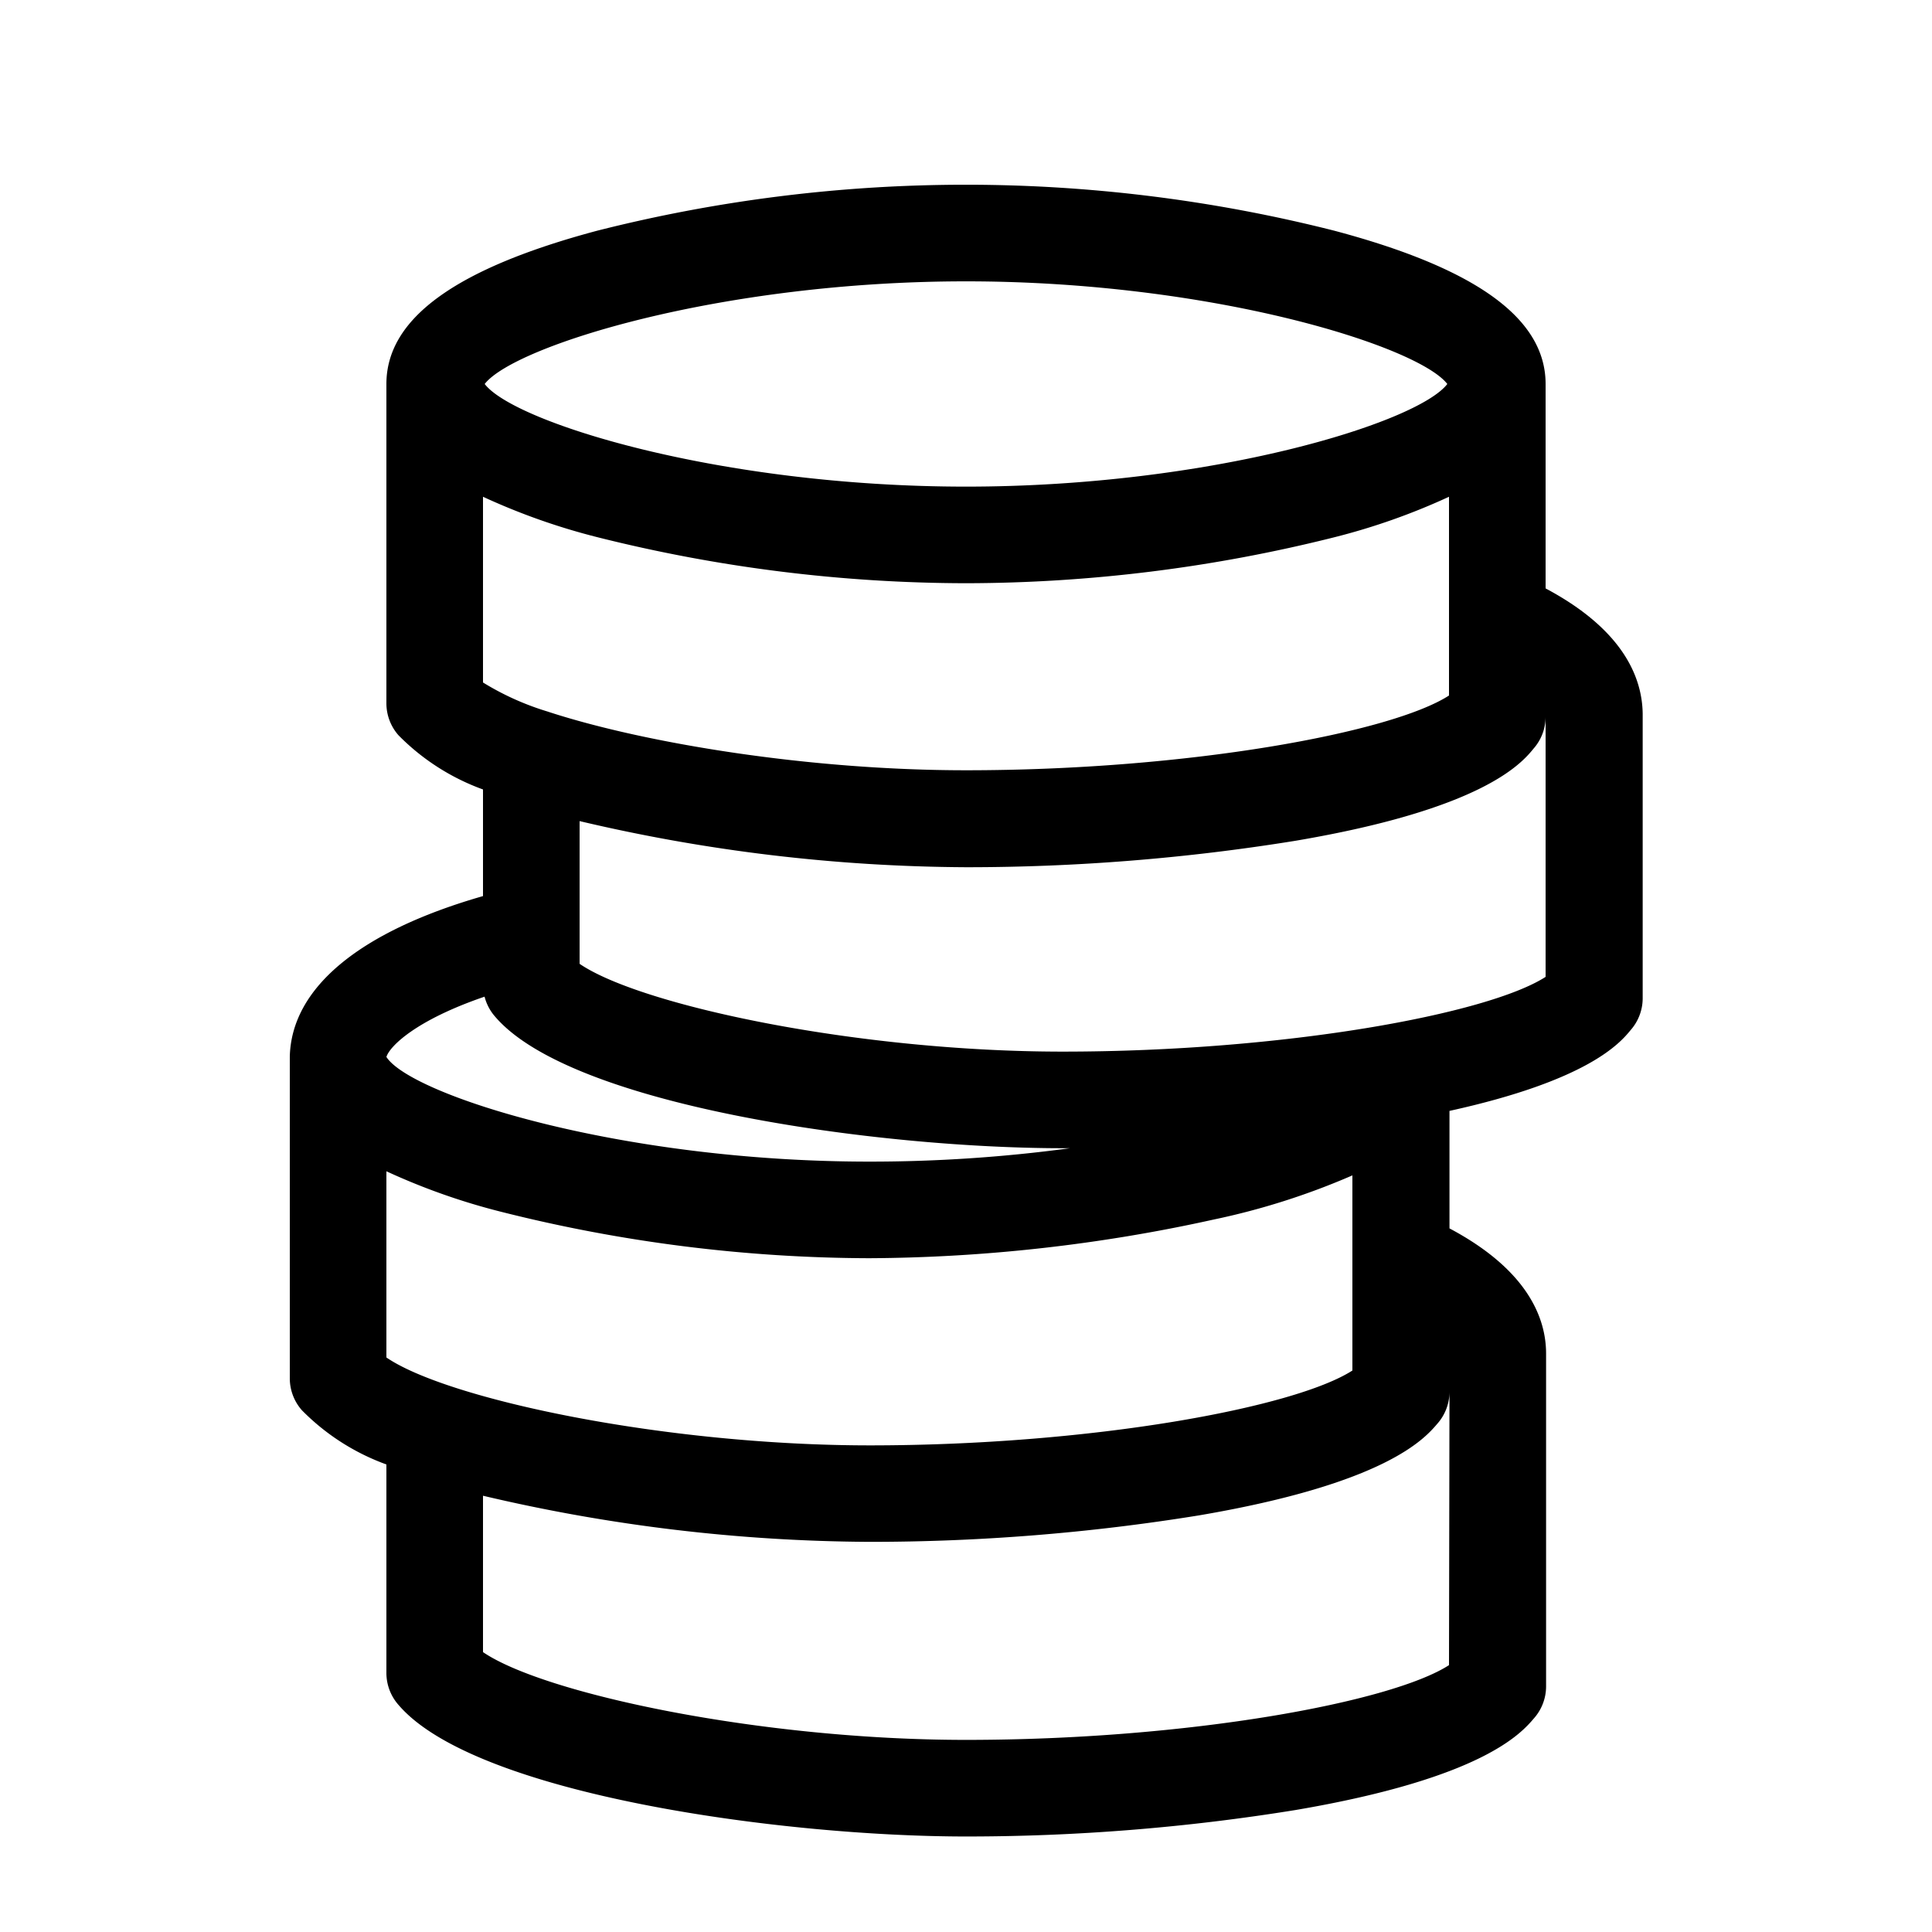 <svg xmlns="http://www.w3.org/2000/svg" viewBox="0 0 160 160"><path d="M128 48.73V31.8c0-5.42-5.73-9.57-17.52-12.7a124.26 124.26 0 0 0-61 0C37.73 22.23 32 26.38 32 31.8v26.49a4 4 0 0 0 1 2.6 18.82 18.82 0 0 0 7 4.49v8.83c-10.21 2.93-15.85 7.58-16 13.28v26.7a4 4 0 0 0 1 2.6 18.82 18.82 0 0 0 7 4.49v17.31a4 4 0 0 0 1 2.6c6.36 7.44 31.83 10.9 47 10.9a170.53 170.53 0 0 0 27.28-2.19c15.52-2.64 18.71-6.37 19.76-7.6a4 4 0 0 0 1-2.6v-27.6c0-2.89-1.47-6.9-8-10.37V92c11.47-2.52 14.11-5.6 15-6.69a4 4 0 0 0 1-2.6V59.1c-.04-2.89-1.51-6.9-8.04-10.37zM45.57 59l-.21-.07A22.74 22.74 0 0 1 40 56.52V41.14a54.15 54.15 0 0 0 9.52 3.36A125.91 125.91 0 0 0 80 48.3a125.92 125.92 0 0 0 30.48-3.8 54.15 54.15 0 0 0 9.52-3.36V57.6c-4.76 3.07-21.57 6.19-40 6.19-13 0-26.5-2.23-34.43-4.79zM80 23.3c20.37 0 37.42 5.35 39.86 8.5-2.44 3.2-19.49 8.5-39.86 8.5S42.58 35 40.14 31.8c2.44-3.15 19.49-8.5 39.86-8.5zM40.13 82.54a4 4 0 0 0 .87 1.65c6.36 7.44 31.83 10.9 47 10.9h.62A123.72 123.72 0 0 1 72 96.2c-20.73 0-38-5.54-40-8.67.28-.89 2.43-3.04 8.13-4.99zM32 112.42V97a54.15 54.15 0 0 0 9.52 3.36A125.86 125.86 0 0 0 72 104.2a135.07 135.07 0 0 0 28.5-3.2 59.22 59.22 0 0 0 11.5-3.66v16.16c-4.76 3.07-21.57 6.2-40 6.2-17-.01-34.95-3.82-40-7.28zm88 25.48c-4.76 3.07-21.57 6.19-40 6.19-17 0-34.95-3.82-40-7.27v-12.95a142.18 142.18 0 0 0 32 3.82 170.54 170.54 0 0 0 27.28-2.19c15.52-2.64 18.71-6.37 19.76-7.6a4 4 0 0 0 1-2.6zm8-57c-4.76 3.07-21.57 6.19-40 6.19-17 0-34.95-3.82-40-7.27V68a142.18 142.18 0 0 0 32 3.82 170.53 170.53 0 0 0 27.28-2.19C122.8 67 126 63.23 127 62a4 4 0 0 0 1-2.6z"/></svg>